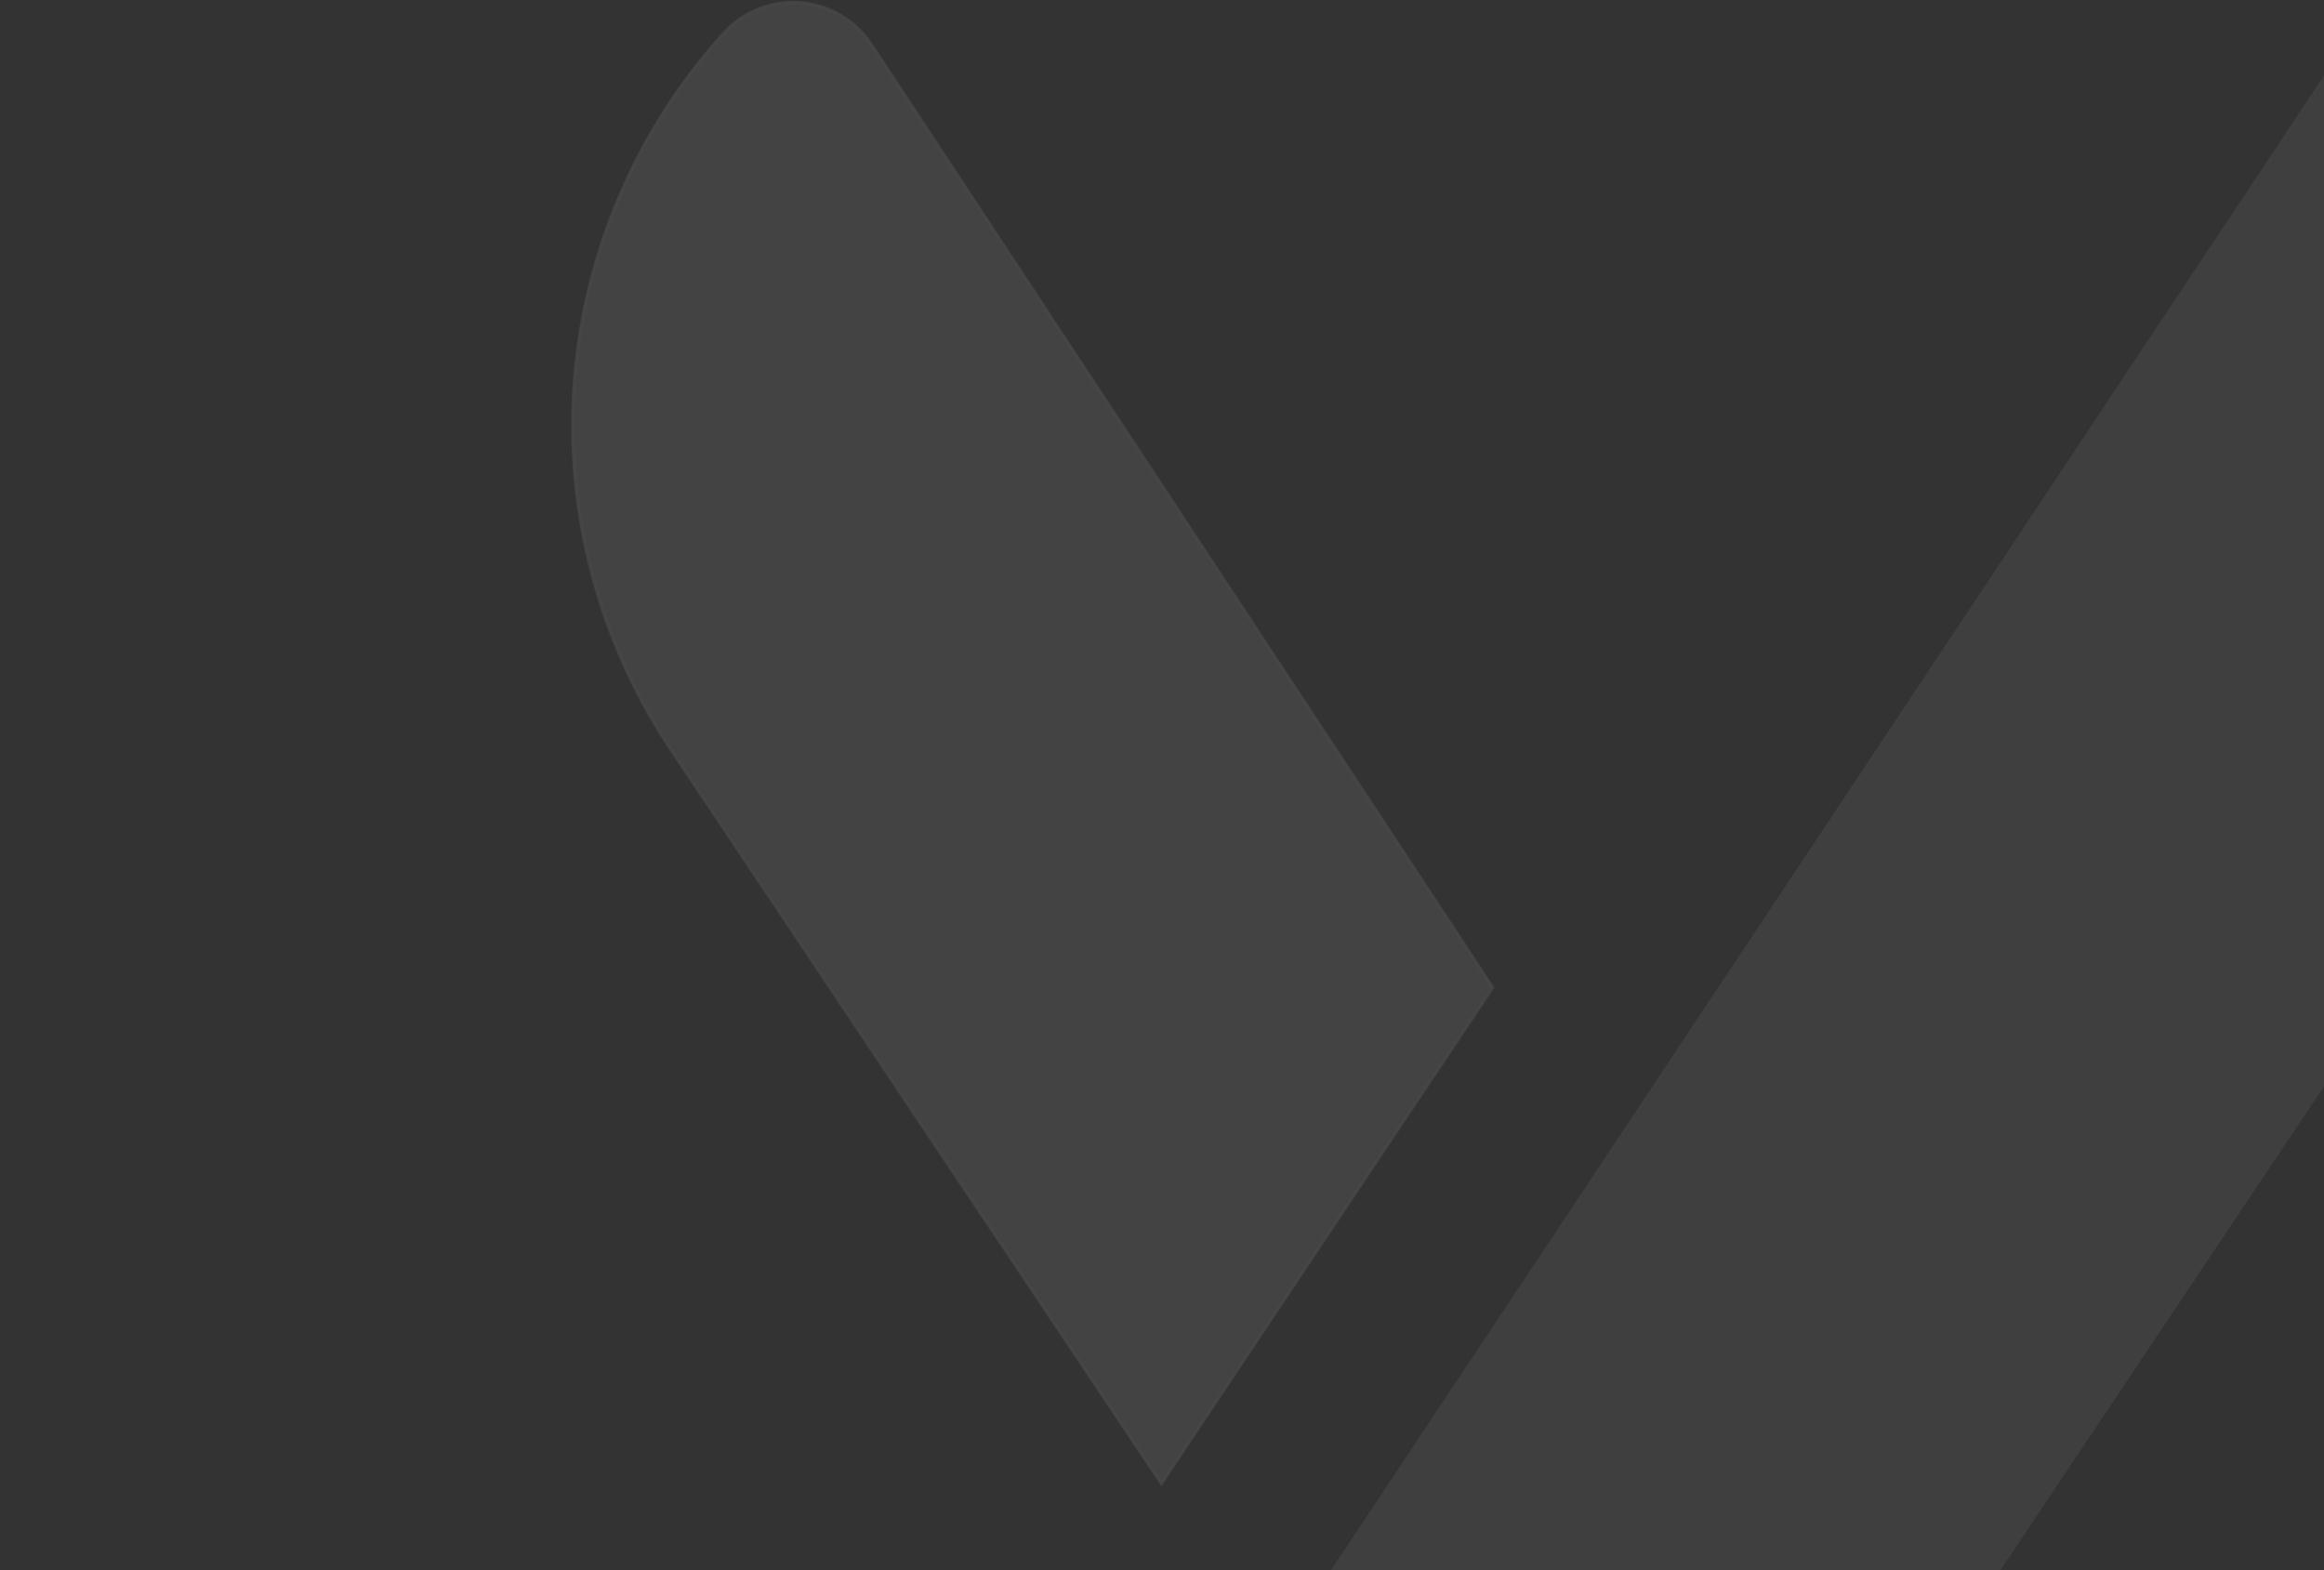 <svg width="709" height="479" viewBox="0 0 709 479" fill="none" xmlns="http://www.w3.org/2000/svg">
  <rect x="0" y="0" width="709" height="479" fill="#333333" stroke="none"/>
  <g opacity="0.1">
    <path opacity="0.6" d="M760.71 9.187C757.702 6.063 754.039 3.649 749.979 2.123C745.92 0.598 741.57 -0.002 737.25 0.369C732.93 0.739 728.746 2.071 725.005 4.265C721.265 6.46 718.059 9.463 715.627 13.054L315.637 615.189C282.321 592.562 242.972 580.491 202.707 580.546C163.047 580.447 124.237 592.055 91.136 613.917C58.035 635.78 32.114 666.926 16.613 703.458C1.114 739.99 -3.276 780.284 3.996 819.3C11.267 858.315 29.875 894.319 57.492 922.804C85.109 951.289 120.506 970.991 159.257 979.444C198.008 987.898 238.389 984.727 275.348 970.329C312.307 955.931 344.202 930.945 367.041 898.498C389.88 866.051 402.65 827.584 403.751 787.911L776.373 230.697C799.11 197.419 809.935 157.425 807.091 117.213C804.248 77 787.903 38.931 760.71 9.187ZM202.707 868.774C191.215 869.003 179.793 866.936 169.109 862.693C158.425 858.45 148.694 852.117 140.486 844.065C132.278 836.013 125.757 826.404 121.306 815.799C116.854 805.194 114.56 793.807 114.56 782.305C114.56 770.802 116.854 759.415 121.306 748.811C125.757 738.206 132.278 728.596 140.486 720.544C148.694 712.492 158.425 706.159 169.109 701.916C179.793 697.674 191.215 695.606 202.707 695.835C225.625 695.835 247.602 704.945 263.807 721.161C280.012 737.377 289.118 759.371 289.118 782.305C289.118 805.238 280.012 827.232 263.807 843.448C247.602 859.664 225.625 868.774 202.707 868.774Z" fill="white" />
    <path opacity="0.8" d="M205.794 230.313L205.791 230.309C183.15 197.142 172.367 157.28 175.198 117.199C178.028 77.12 194.305 39.178 221.378 9.536C224.329 6.466 227.926 4.094 231.908 2.594C235.891 1.094 240.158 0.503 244.399 0.866C248.639 1.229 252.748 2.536 256.42 4.692C260.091 6.848 263.234 9.797 265.623 13.326C265.623 13.326 265.624 13.327 265.624 13.328L455.349 301.283L354.297 452.615L205.794 230.313Z" fill="white" stroke="white" />
  </g>
</svg>
  
